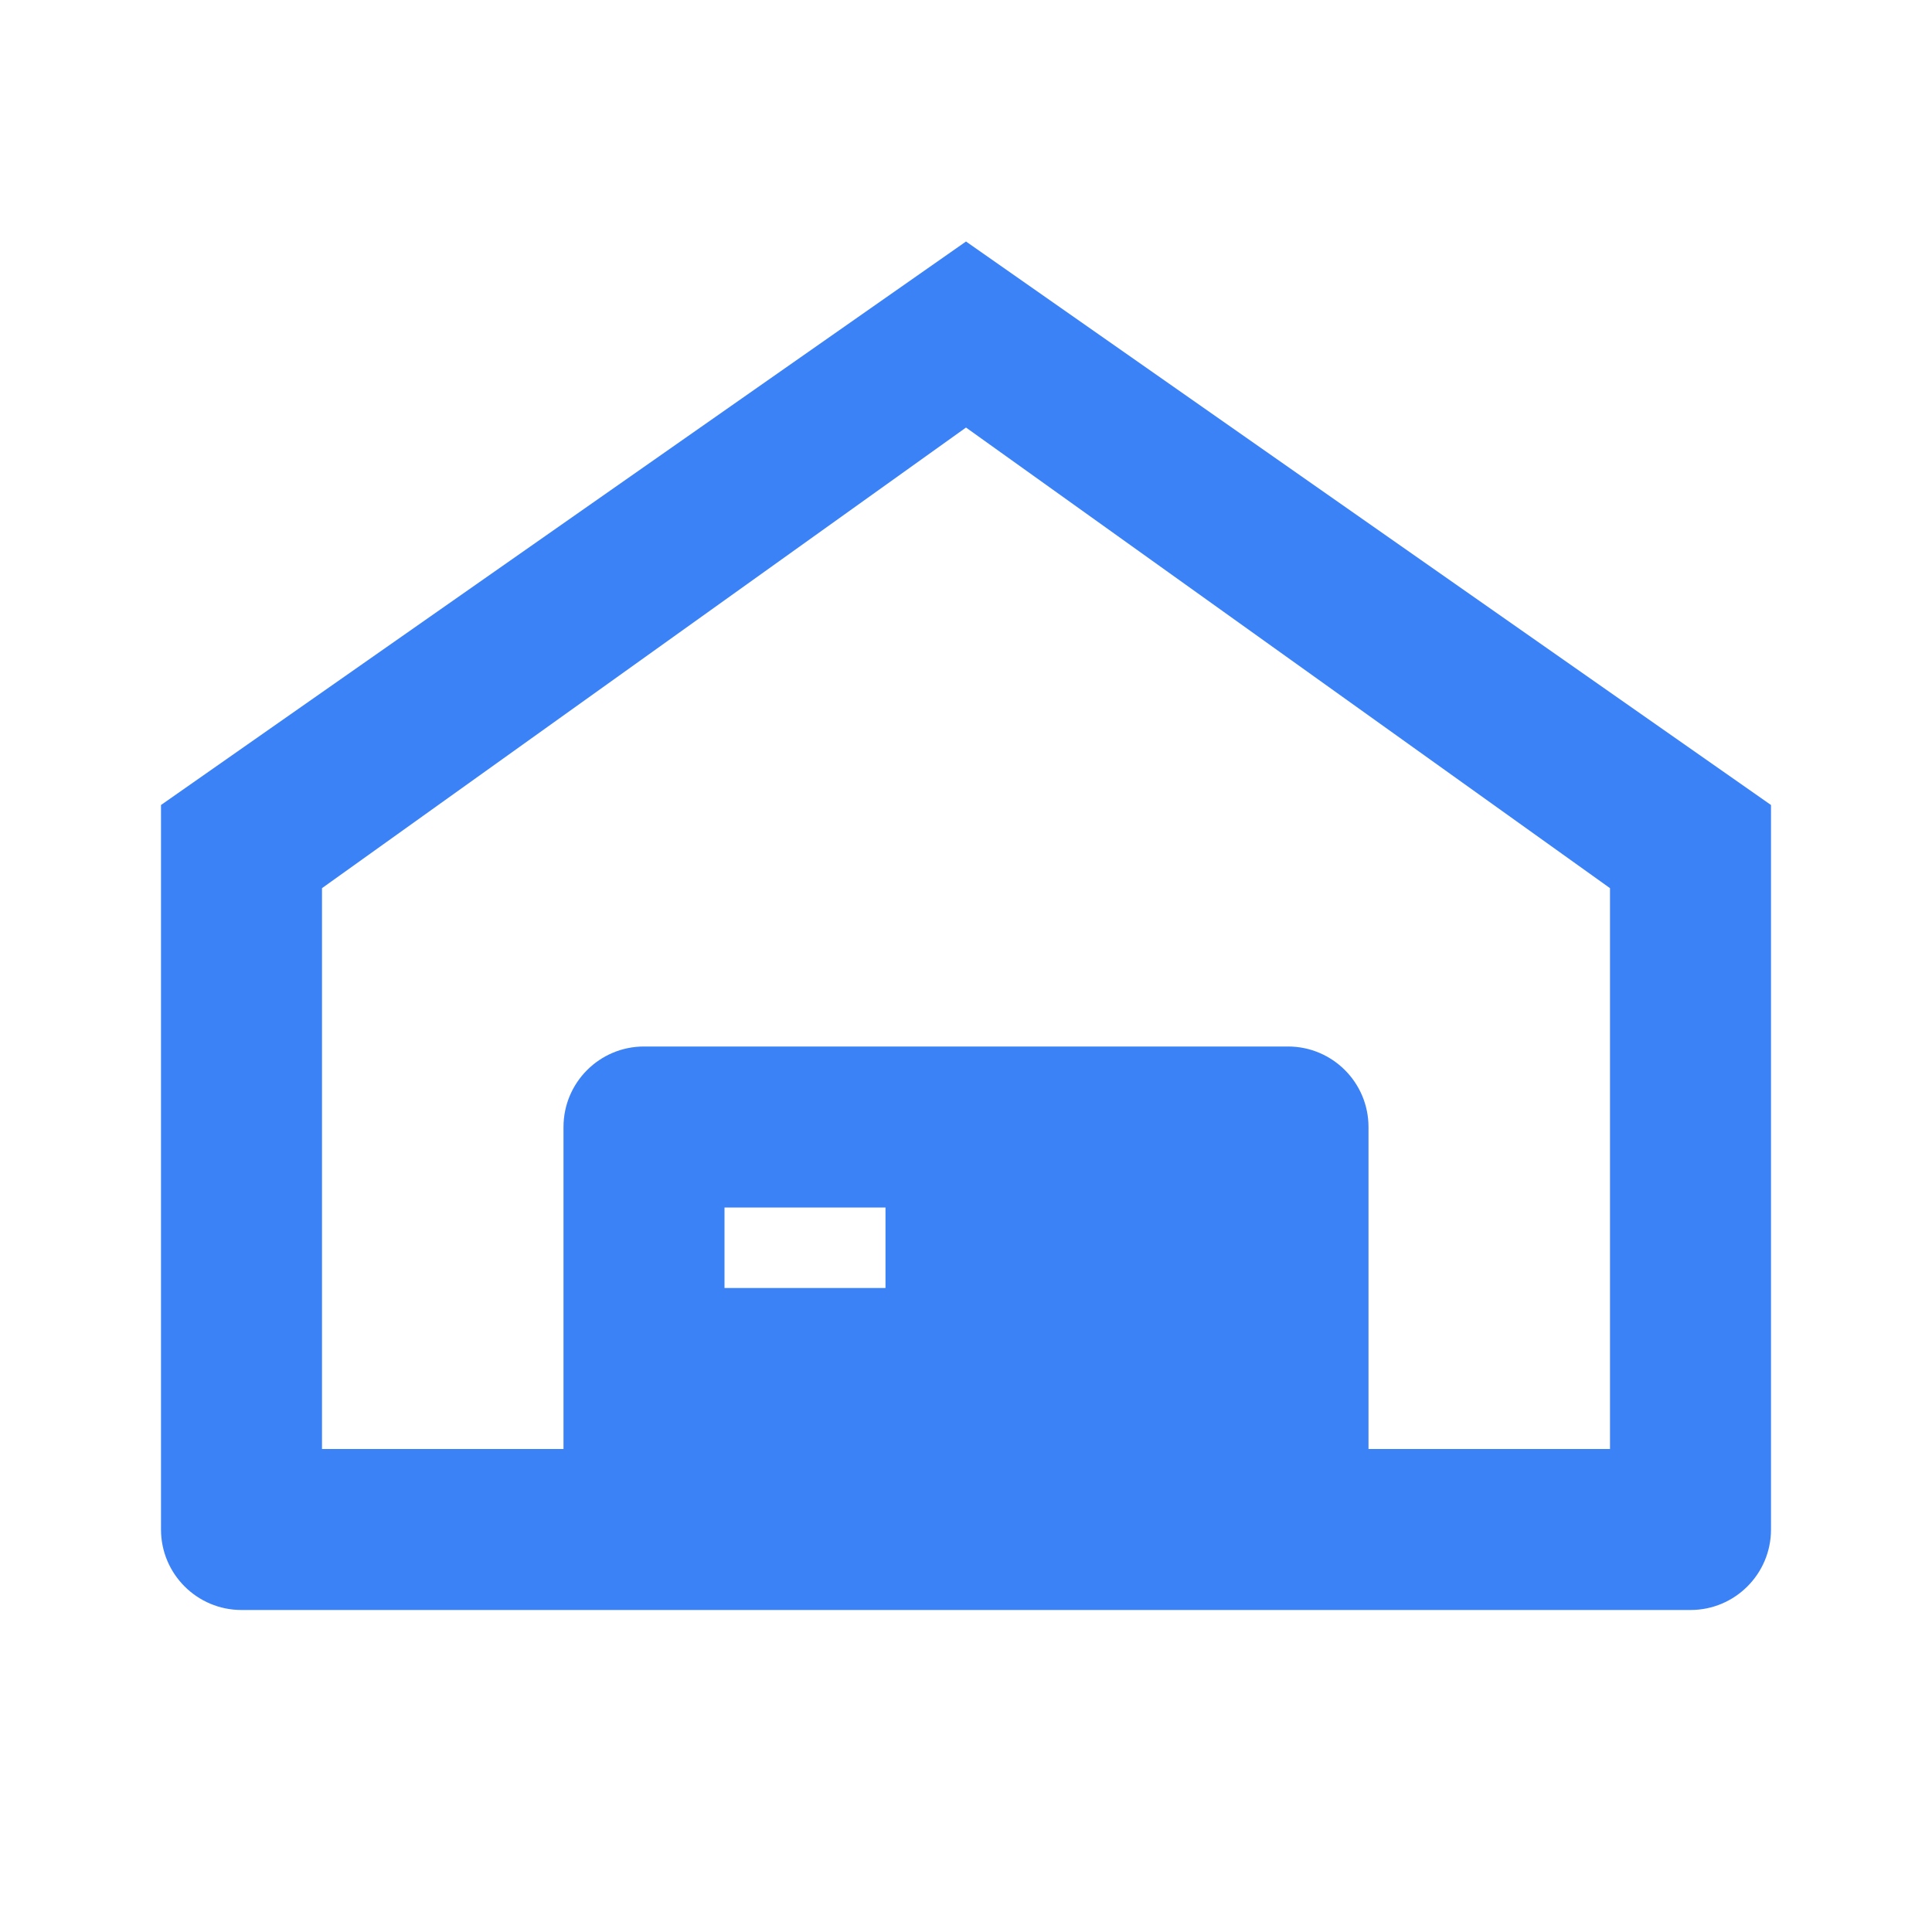 <?xml version="1.0" encoding="UTF-8"?>
<svg width="24px" height="24px" viewBox="0 0 24 24" version="1.1" xmlns="http://www.w3.org/2000/svg" xmlns:xlink="http://www.w3.org/1999/xlink">
    <g stroke="none" stroke-width="1" fill="none" fill-rule="evenodd">
        <path d="M12,3 L22,10 L22,19 C22,19.552 21.552,20 21,20 L3,20 C2.448,20 2,19.552 2,19 L2,10 L12,3 Z M12,5.311 L4,11.033 L4,18 L20,18 L20,11.033 L12,5.311 Z M8,13 L16,13 C16.552,13 17,13.448 17,14 L17,18 L7,18 L7,14 C7,13.448 7.448,13 8,13 Z M9,15 L9,16 L11,16 L11,15 L9,15 Z" fill="#3b82f6" fill-rule="nonzero"></path>
    </g>
</svg>